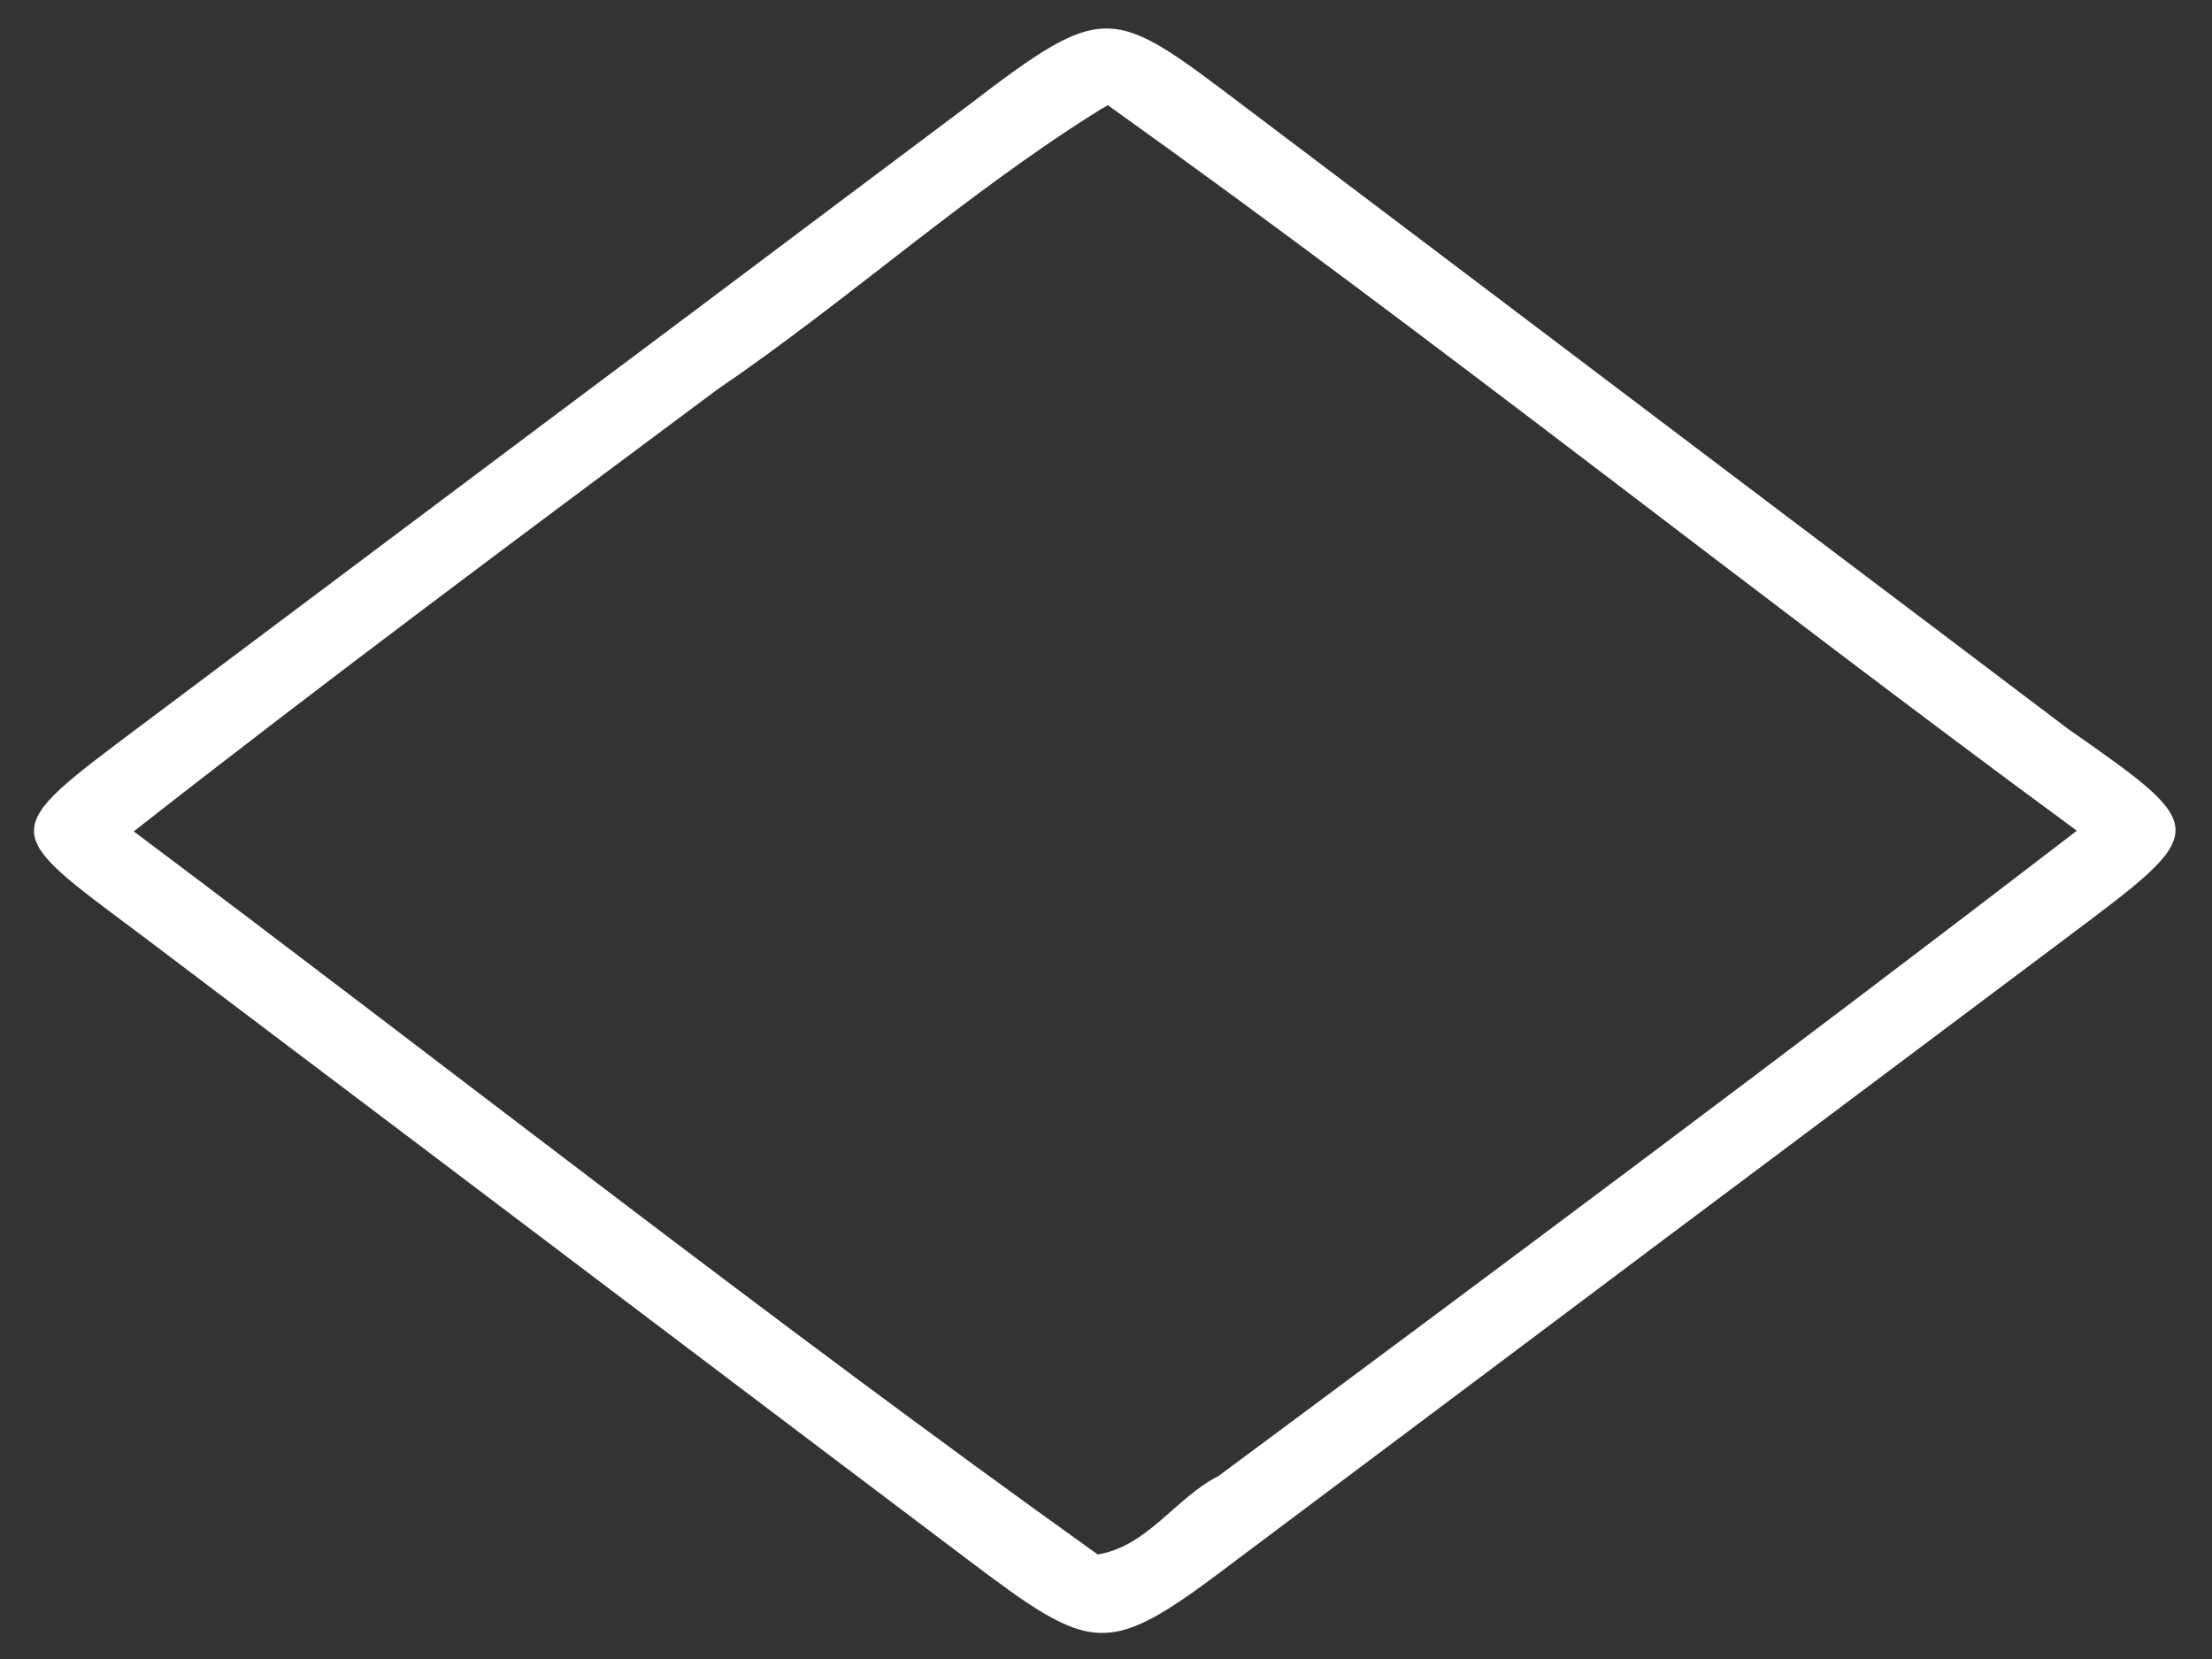 <?xml version="1.0" encoding="UTF-8" standalone="no"?>
<!-- Created with Inkscape (http://www.inkscape.org/) -->

<svg
   xmlns:dc="http://purl.org/dc/elements/1.1/"
   xmlns:cc="http://creativecommons.org/ns#"
   xmlns:rdf="http://www.w3.org/1999/02/22-rdf-syntax-ns#"
   xmlns:svg="http://www.w3.org/2000/svg"
   xmlns="http://www.w3.org/2000/svg"
   version="1.1"
   width="400"
   height="300"
   id="svg3020">
  <rect width="100%" height="100%" fill="#333333" stroke="none"/>
  <defs
     id="defs3022">
    <clipPath
       id="clipPath2991-6">
      <path
         d="m 0,968.36 v 84 h 16.375 c -1.525,-1.758 -2.659,-3.874 -3.25,-6 -0.996,-3.586 -1.094,-7.334 -1.094,-12 v -36 c 0,-4.666 0.098,-8.414 1.094,-12 0.996,-3.586 3.508,-7.146 6.906,-9 6.796,-3.74 14.469,-3.01 27.969,-3.01 h 6 c 10.951,0 18.075,-0.452 24,1.344 v -7.37 z"
         id="path2993-6"
         style="color:#000000;fill:#ff00ff" />
    </clipPath>
  </defs>
  <g
     transform="translate(0,-752.362)"
     id="layer1">
    <g
       transform="translate(55.005,803.816)"
       id="layer2"
       style="display:none">
      <path
         d="m 18,33 v 36 c 0,18 3,18 30,18 h 6 c 27,0 30,0 30,-18 V 33 C 84,15 81,15 54,15 H 48 C 21,15 18,15 18,33 z M 48,21 h 6 c 24,0 24,0 24,12 v 36 c 0,12 0,12 -24,12 H 48 C 24,81 24,81 24,69 V 33 C 24,21 24,21 48,21 z"
         id="path3759-8"
         style="fill:#808080" />
      <path
         d="m 6,986.36 v 36 c 0,18 3,18 30,18 h 6 c 27,0 30,0 30,-18 v -36 c 0,-18 -3,-18 -30,-18 H 36 C 9,968.32 6,968.32 6,986.32 z m 30,-12 h 6 c 24,0 24,0 24,12 v 36 c 0,12 0,12 -24,12 h -6 c -24,0 -24,0 -24,-12 v -36 c 0,-12.04 0,-12.04 24,-12.04 z"
         transform="translate(0,-965.36)"
         clip-path="url(#clipPath2991-6)"
         id="path3762-0"
         style="fill:#808080" />
    </g>
    <path
       d="M 200.375,5.156 C 194.027,5.016 187.544,9.527 175.094,19.062 L 150.125,37.781 125.188,56.5 100.219,75.188 75.25,93.906 50.281,112.625 25.312,131.344 c -25.761,19.309 -25.313,18.67 -0.094,37.5 L 50.062,187.625 74.938,206.406 99.781,225.188 124.656,244 149.5,262.781 174.375,281.562 c 23.958,18.109 25.626,18.451 49.812,0.094 L 249.156,262.938 274.125,244.219 299.062,225.5 324.031,206.812 349,188.094 373.969,169.375 c 25.761,-19.309 26.028,-19.384 0.094,-37.5 L 349.219,113.094 324.344,94.312 299.5,75.531 274.625,56.719 249.781,37.938 224.906,19.156 c -11.979,-9.054 -18.183,-13.86 -24.531,-14 z m -0.031,13.875 c 59.36,42.385 116.482,88.059 175.219,131.188 -51.334,39.43 -103.236,78.11 -155.219,116.688 -7.775,3.937 -12.786,12.701 -21.844,14.188 C 139.419,238.868 82.283,193.93 24.188,150.344 58.867,123.147 94.265,96.834 129.625,70.5 153.426,54.288 174.751,34.842 199.219,19.656 l 0.25,-0.125 0.875,-0.5 z"
       transform="translate(0,752.362)"
       id="rect3167"
       style="fill:#ffffff;fill-opacity:1;stroke:none" />
  </g>
</svg>

